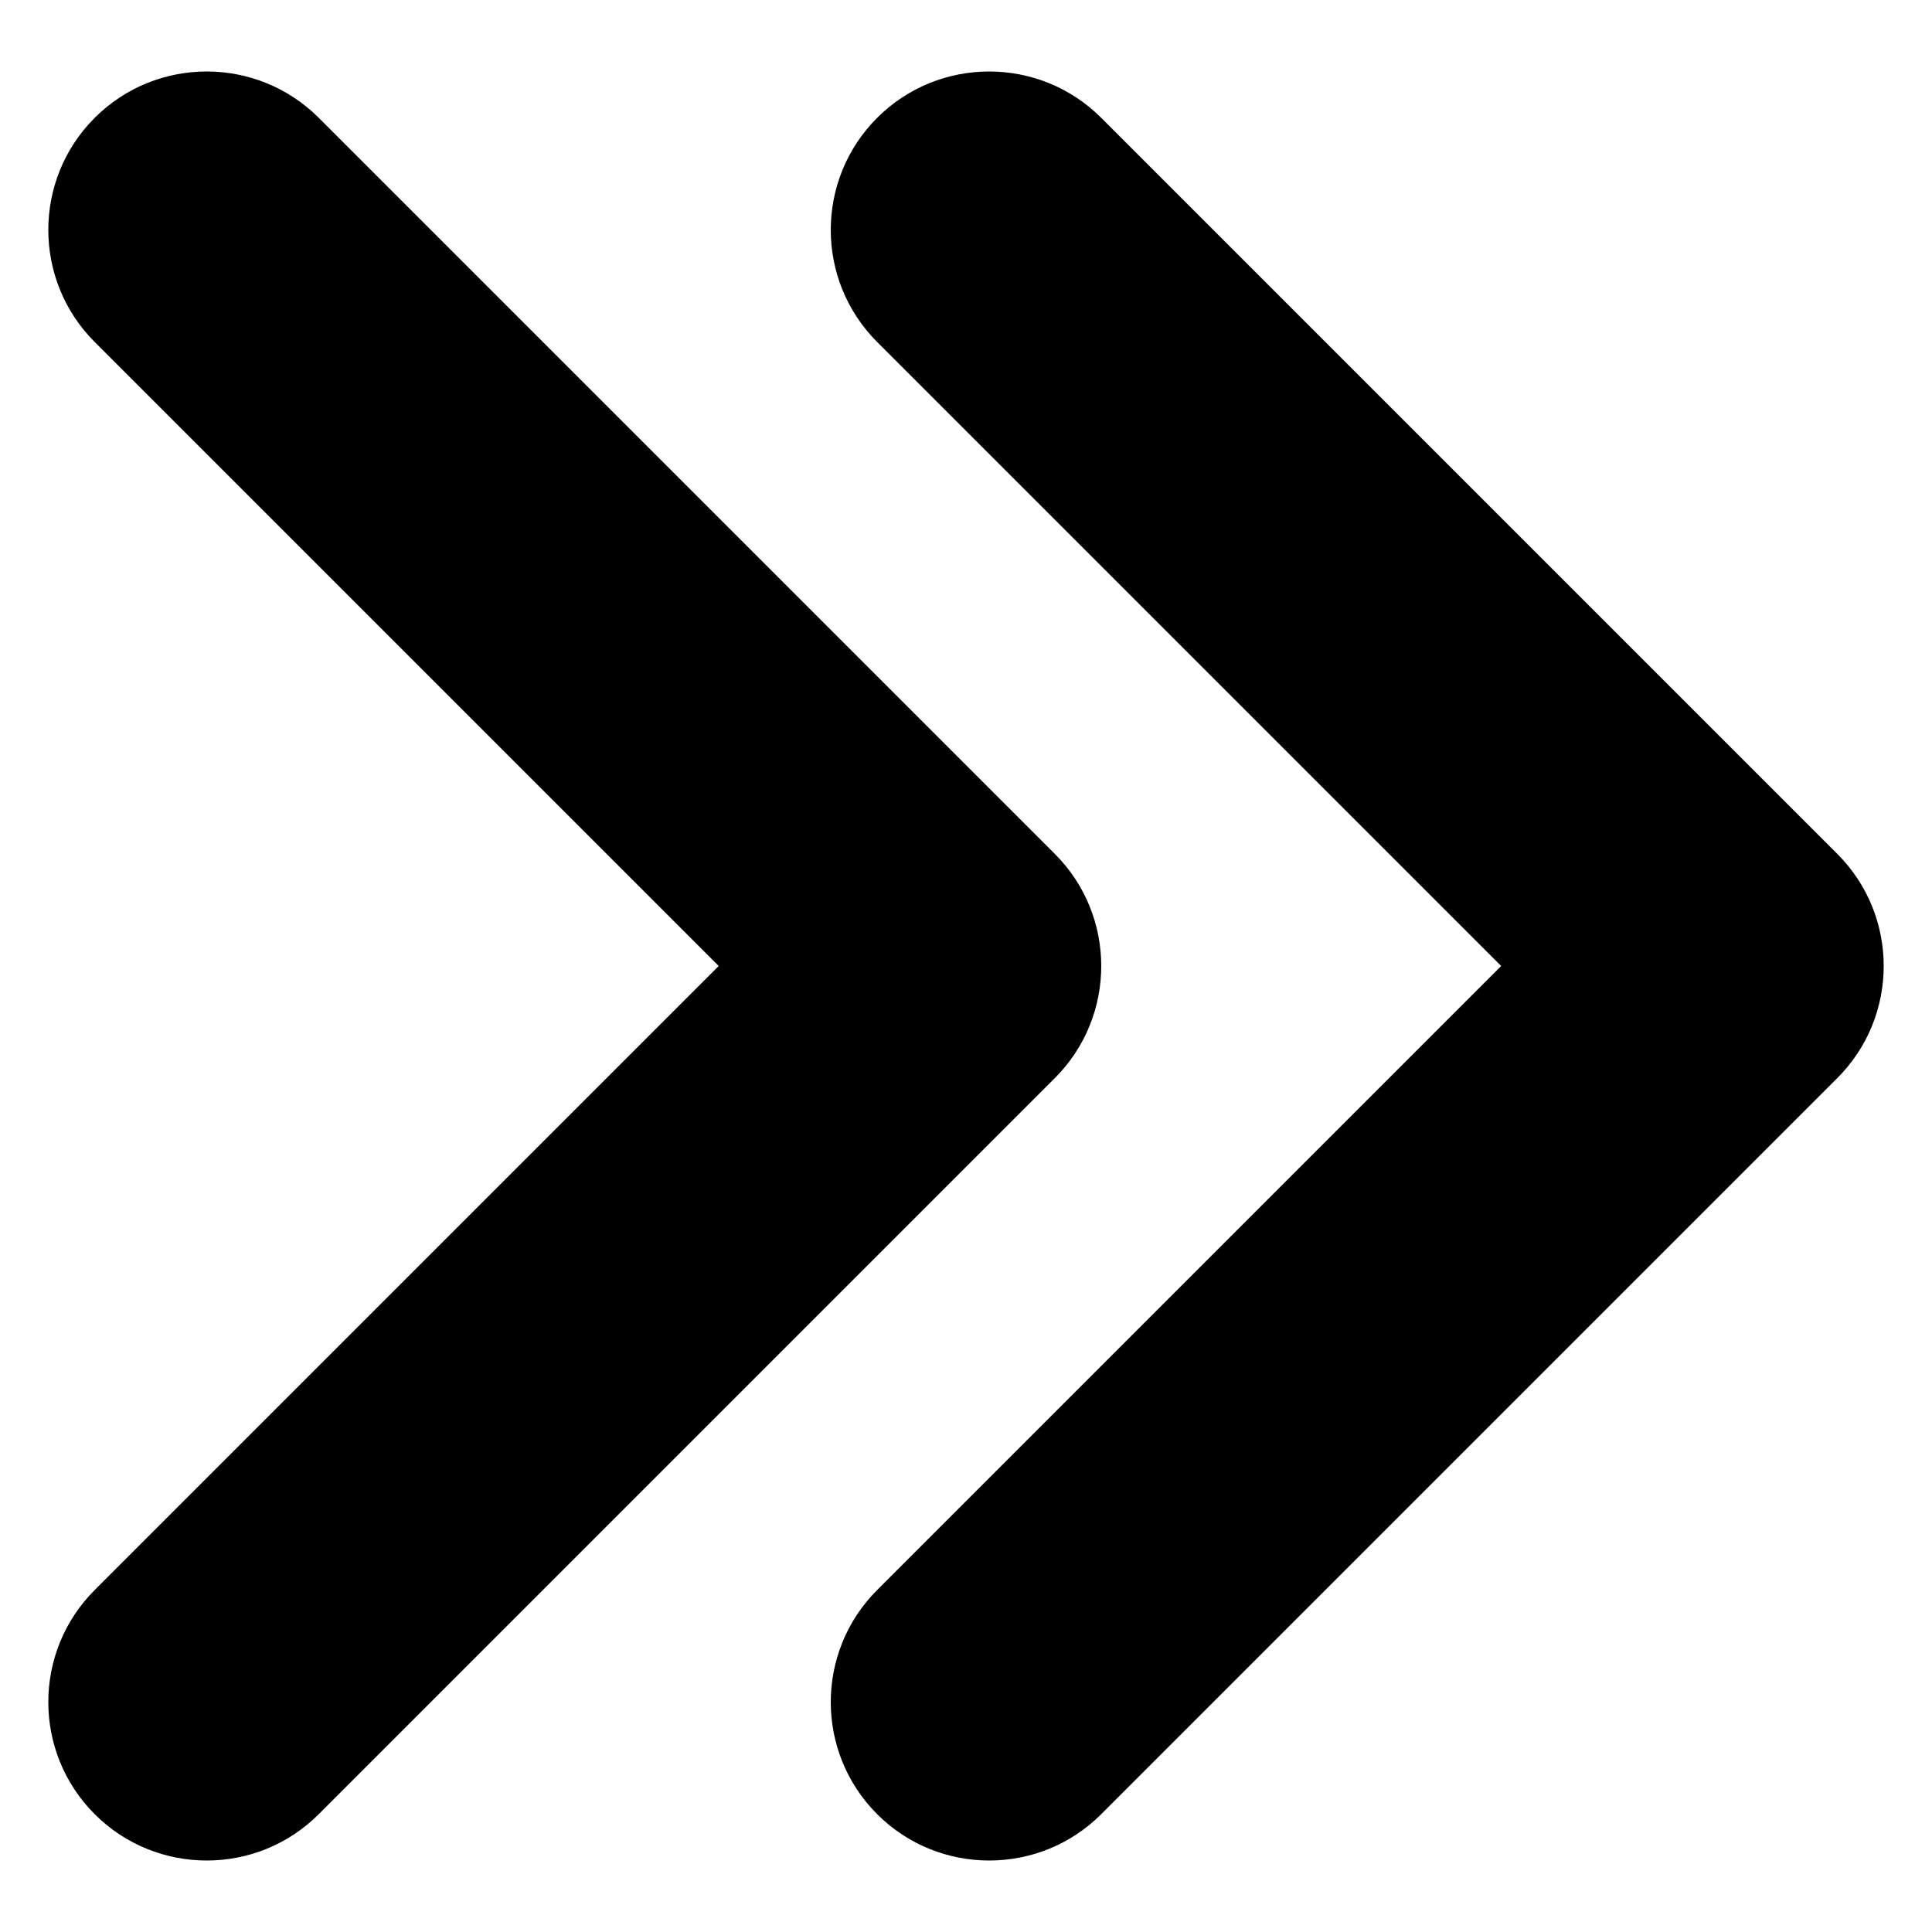 <svg height='100px' width='100px'  fill="#000000" xmlns:x="http://ns.adobe.com/Extensibility/1.0/" xmlns:i="http://ns.adobe.com/AdobeIllustrator/10.0/" xmlns:graph="http://ns.adobe.com/Graphs/1.0/" xmlns="http://www.w3.org/2000/svg" xmlns:xlink="http://www.w3.org/1999/xlink" version="1.1" x="0px" y="0px" viewBox="0 0 100 100" style="enable-background:new 0 0 100 100;" xml:space="preserve"><g><g i:extraneous="self"><g><path d="M54.6,44.2L16.5,6.1c-3.2-3.2-8.4-3.2-11.6,0c-3.2,3.2-3.2,8.4,0,11.6L37.2,50L4.9,82.3c-3.2,3.2-3.2,8.4,0,11.6     c1.6,1.6,3.7,2.4,5.8,2.4s4.2-0.8,5.8-2.4l38.1-38.1C57.8,52.6,57.8,47.4,54.6,44.2z"></path><path d="M95.1,44.2L57,6.1c-3.2-3.2-8.4-3.2-11.6,0c-3.2,3.2-3.2,8.4,0,11.6L77.7,50L45.4,82.3c-3.2,3.2-3.2,8.4,0,11.6     c1.6,1.6,3.7,2.4,5.8,2.4s4.2-0.8,5.8-2.4l38.1-38.1C98.3,52.6,98.3,47.4,95.1,44.2z"></path></g></g></g></svg>